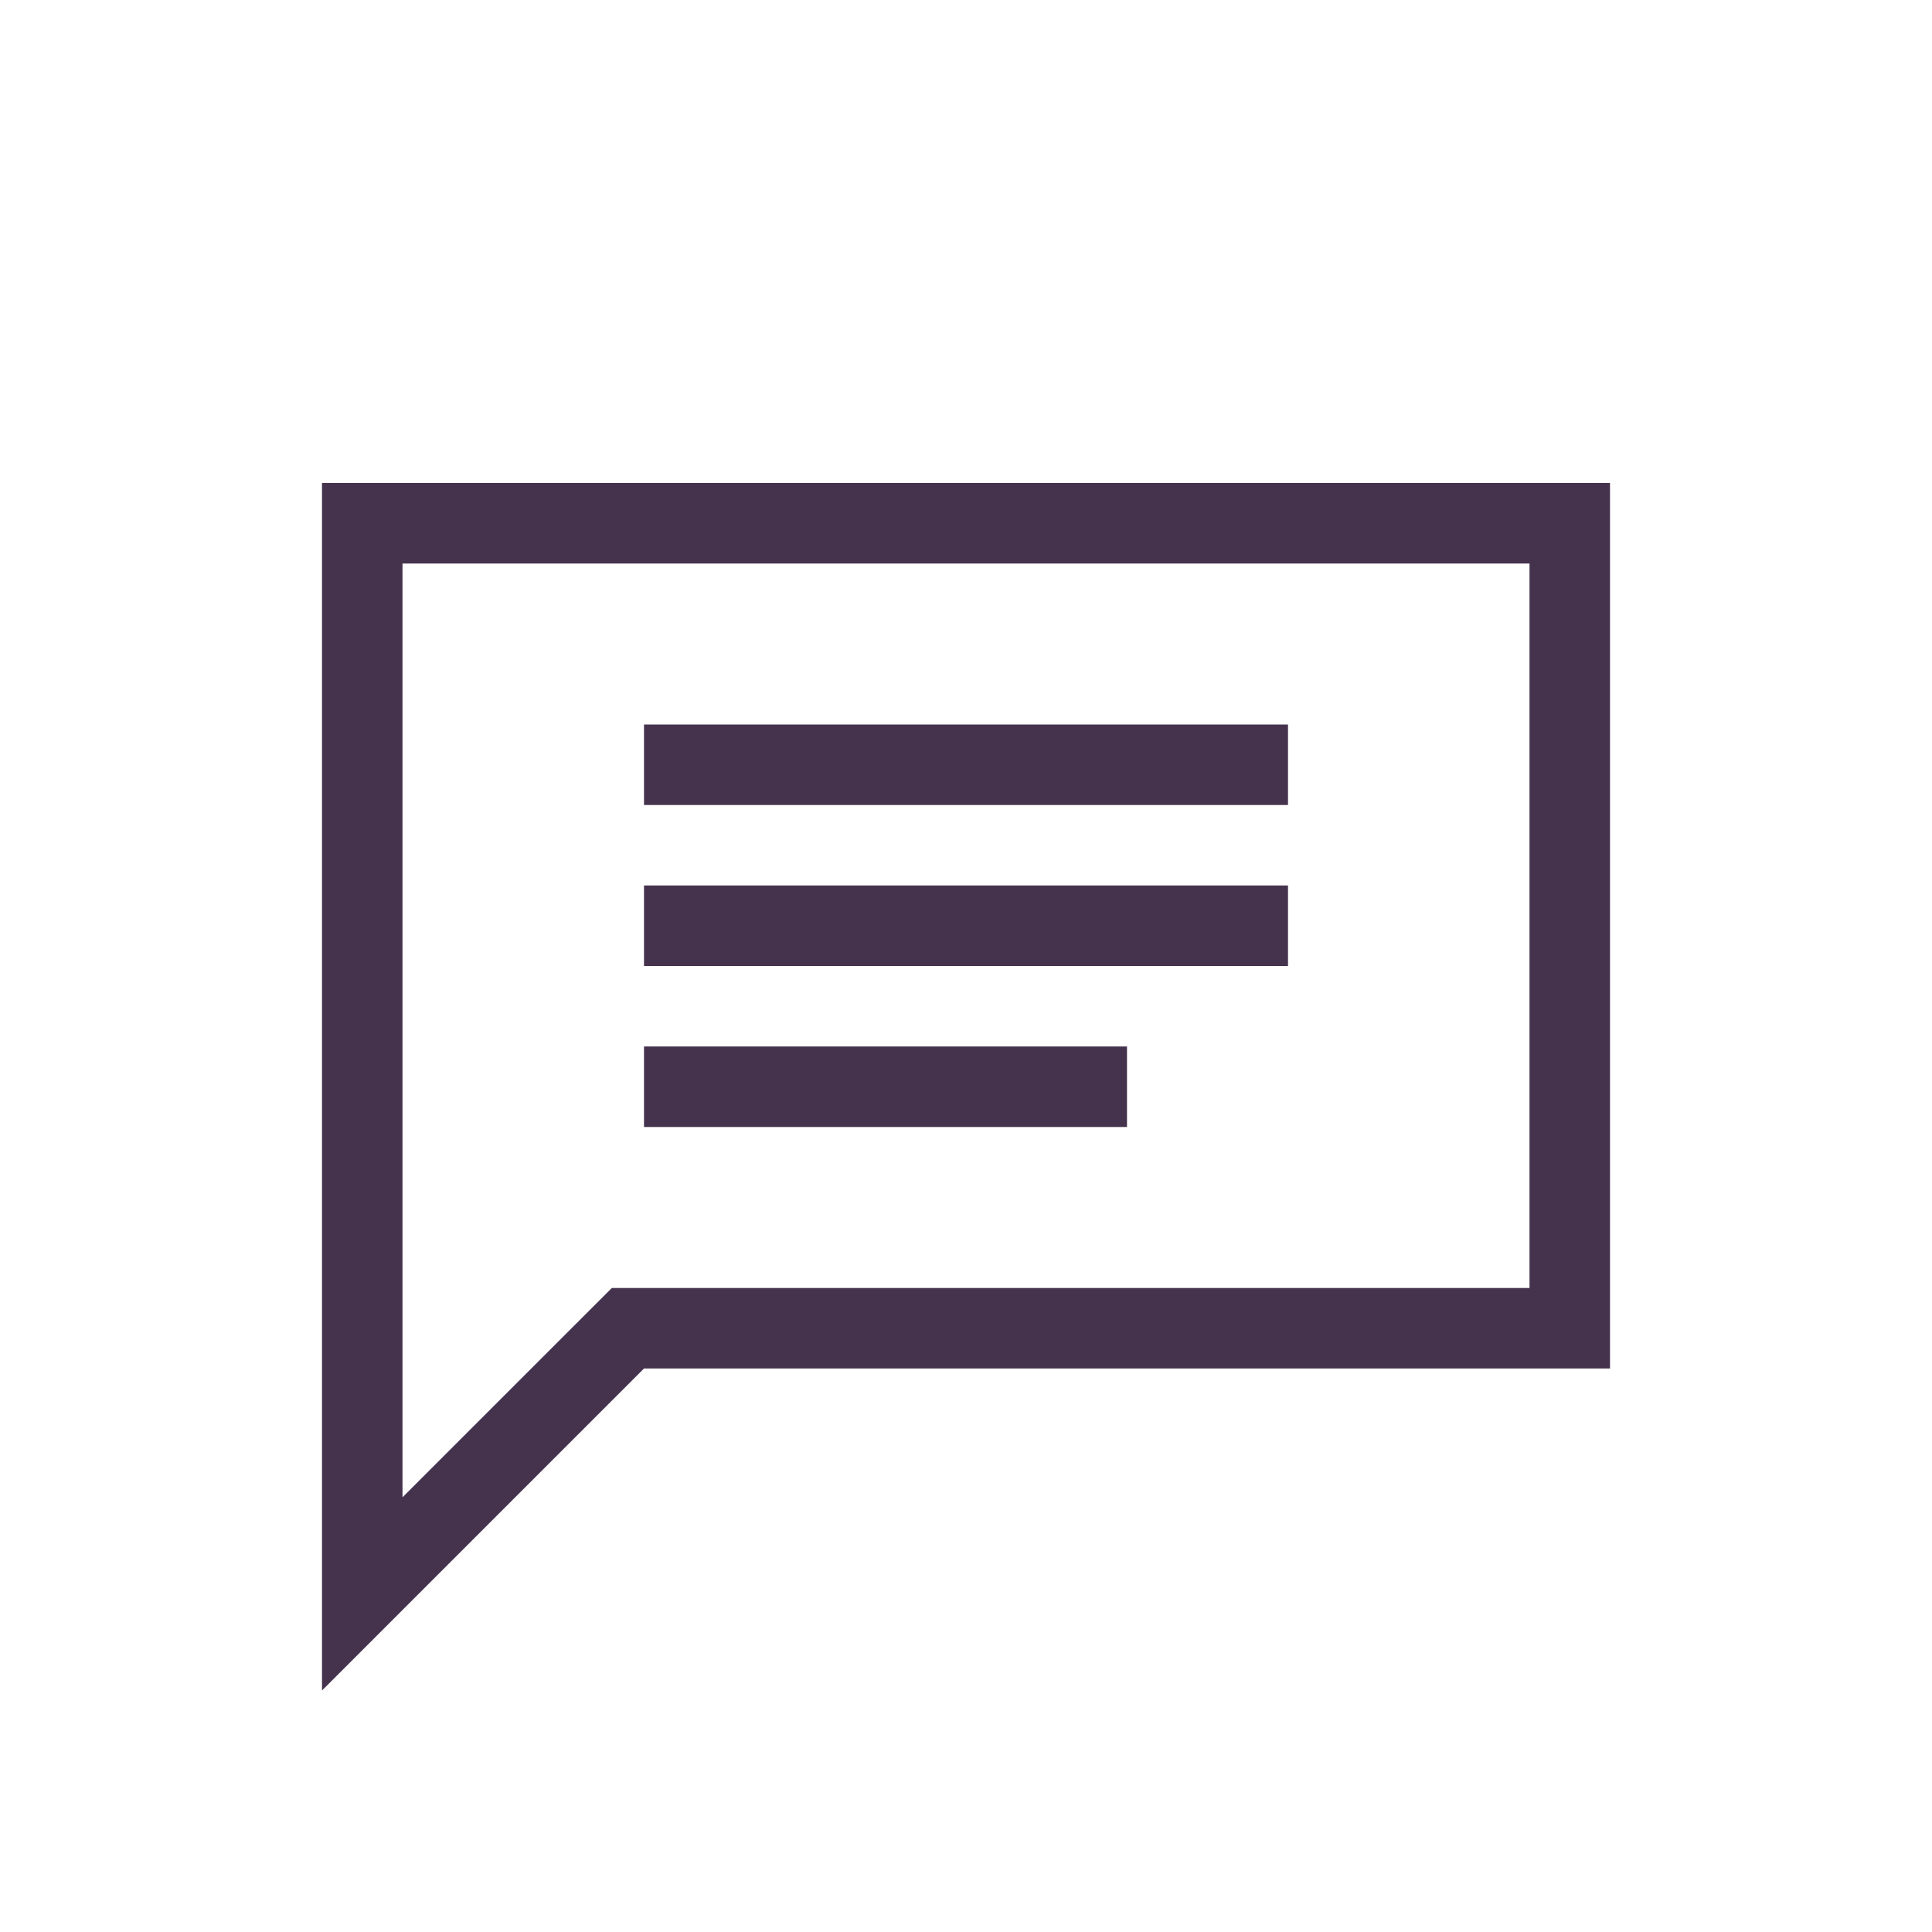 <?xml version="1.0" encoding="UTF-8" standalone="no"?>
<svg
   xmlns:dc="http://purl.org/dc/elements/1.1/"
   xmlns:cc="http://creativecommons.org/ns#"
   xmlns:rdf="http://www.w3.org/1999/02/22-rdf-syntax-ns#"
   xmlns:svg="http://www.w3.org/2000/svg"
   xmlns="http://www.w3.org/2000/svg"
   id="svg4"
   version="1.1"
   viewBox="0 0 24 24"
   style="width:24px;height:24px">
  <defs
     id="defs8" />
  <path
     style="fill:#45324d;fill-opacity:1"
     id="path2-7"
     d="M 4,6 V 21 L 5,20 8,17 H 20 V 6 Z m 1,1 h 14 v 9 H 7.6 L 5,18.6 Z m 3,2 v 1 h 8 V 9 Z m 0,2 v 1 h 8 v -1 z m 0,2 v 1 h 6 v -1 z"
     fill="#fff" />
</svg>
